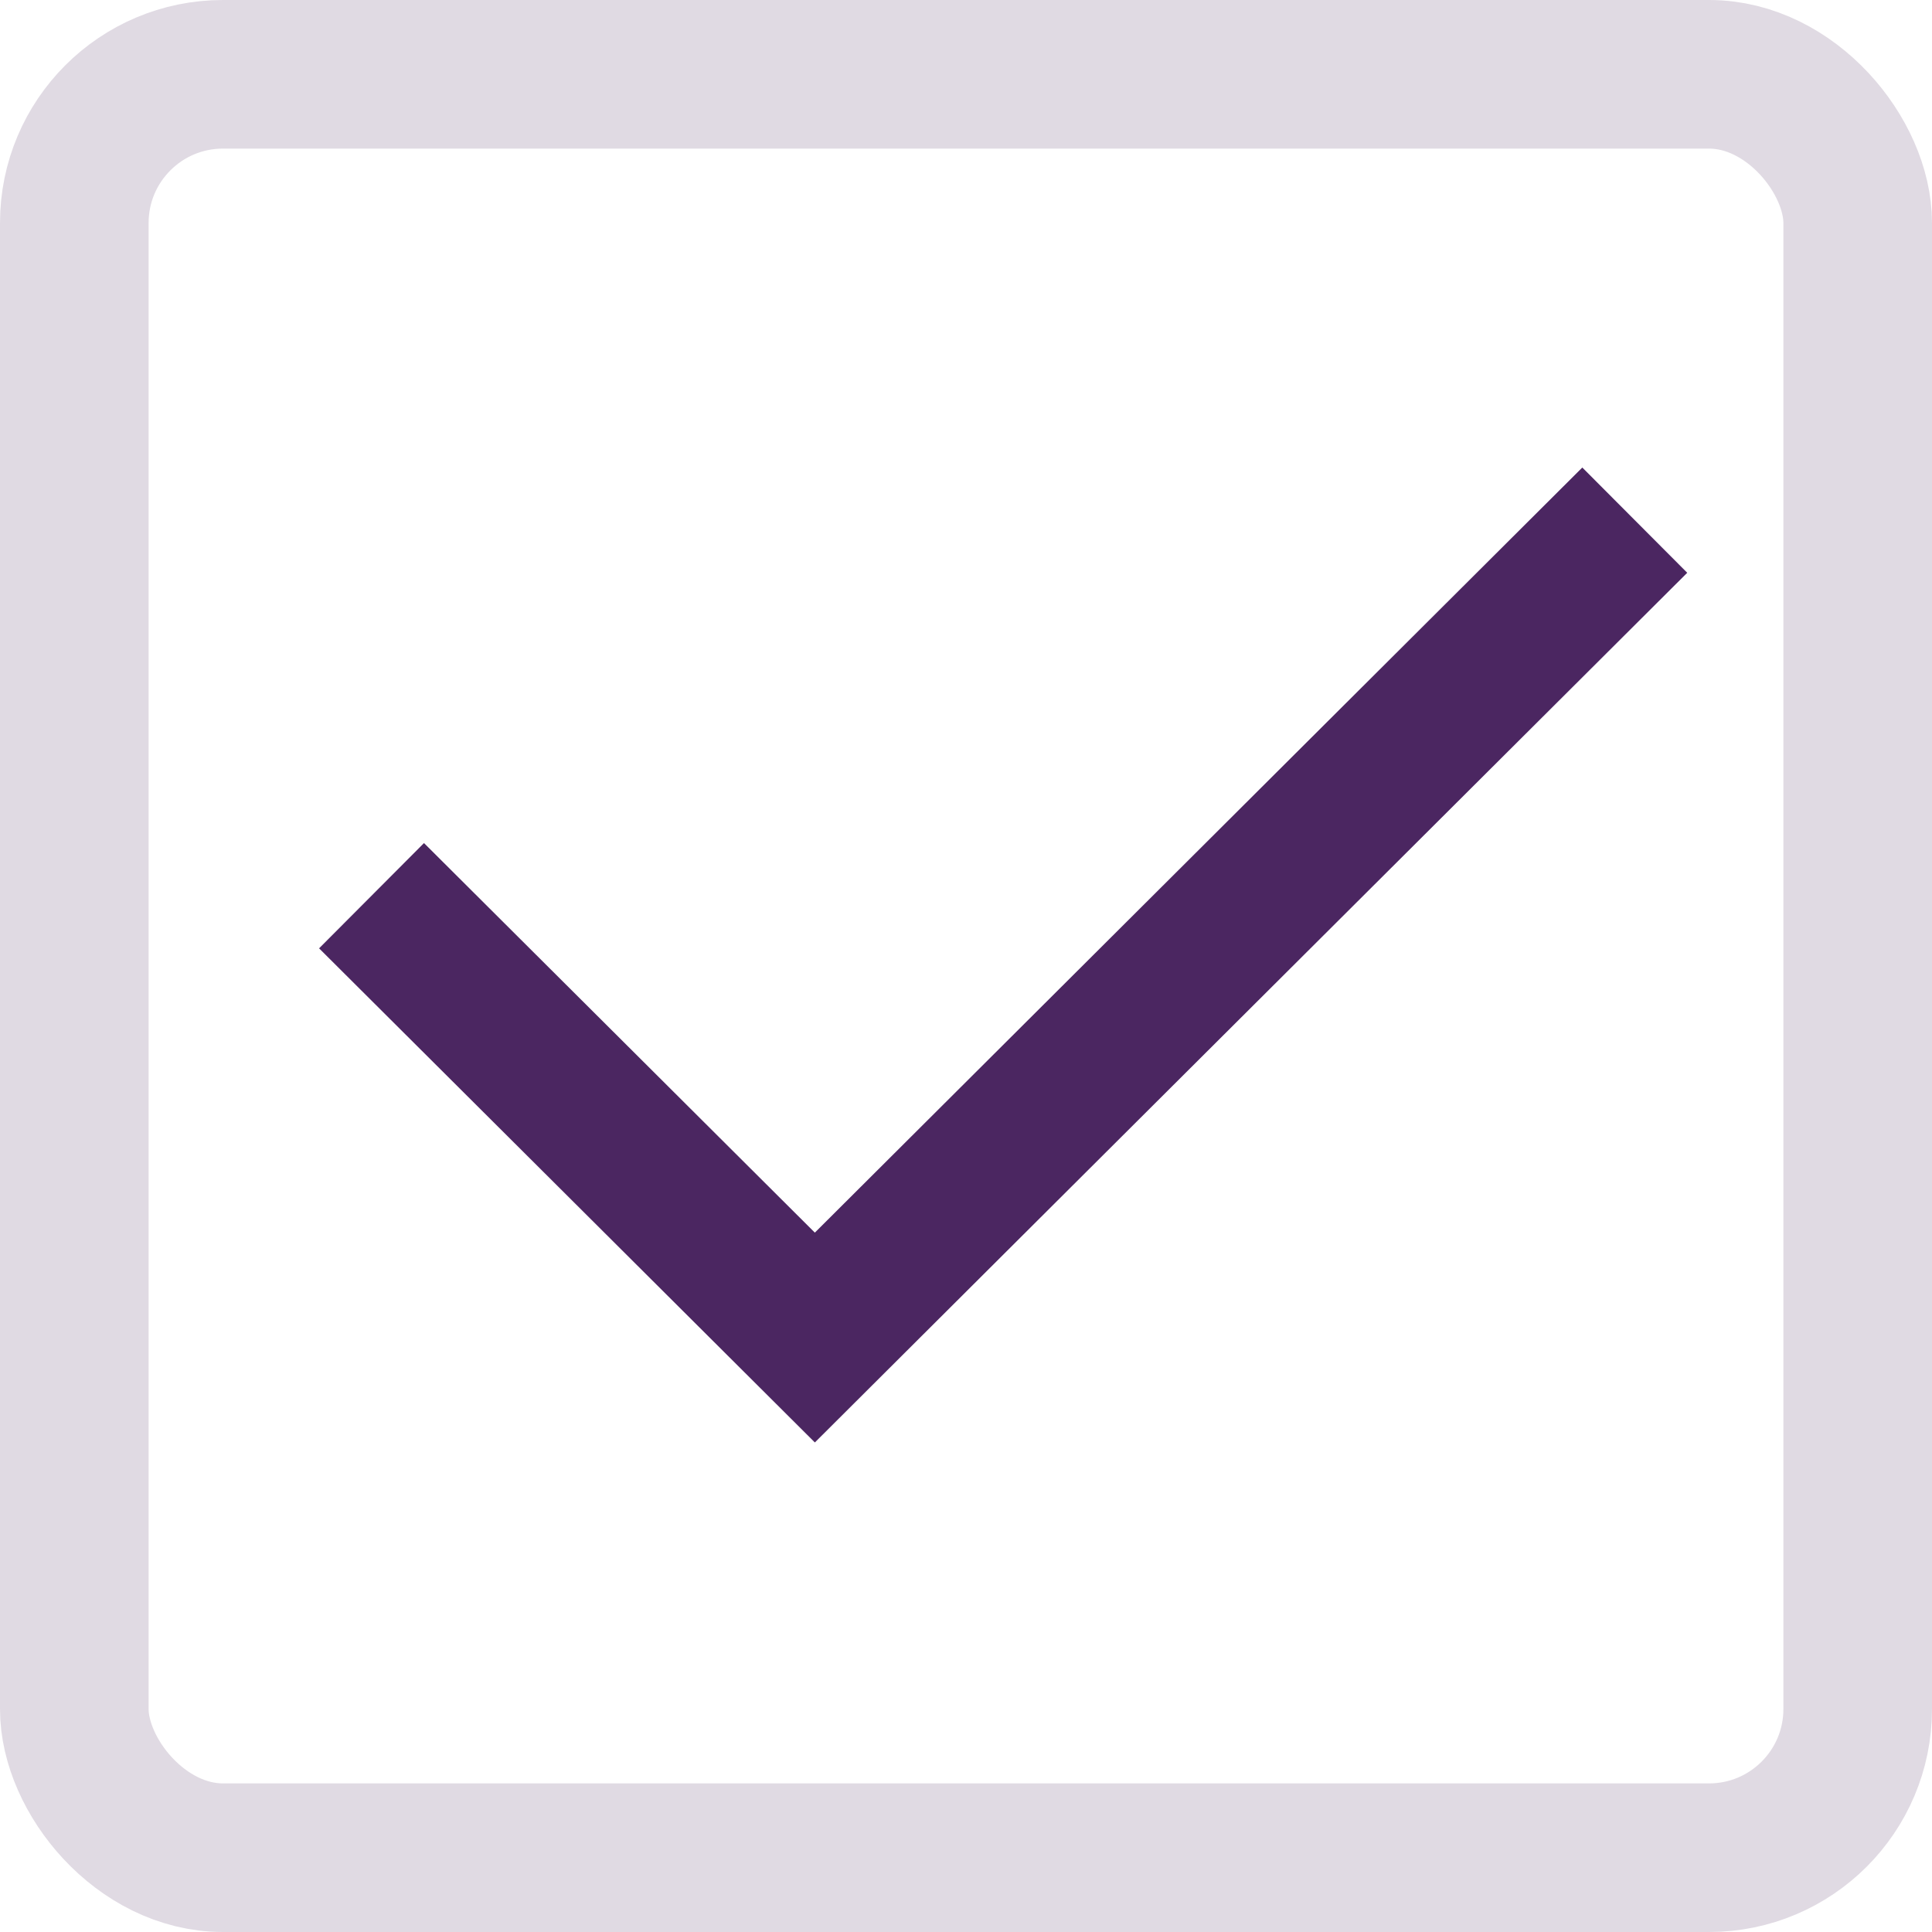 <svg width="26" height="26" viewBox="0 0 26 26" fill="none" xmlns="http://www.w3.org/2000/svg">
<rect x="1" y="1" width="24" height="24" rx="2" stroke="#E0DAE3" stroke-width="2"/>
<path d="M5 12.054L10.966 18L22 7" stroke="#4B2661" stroke-width="2"/>
</svg>
